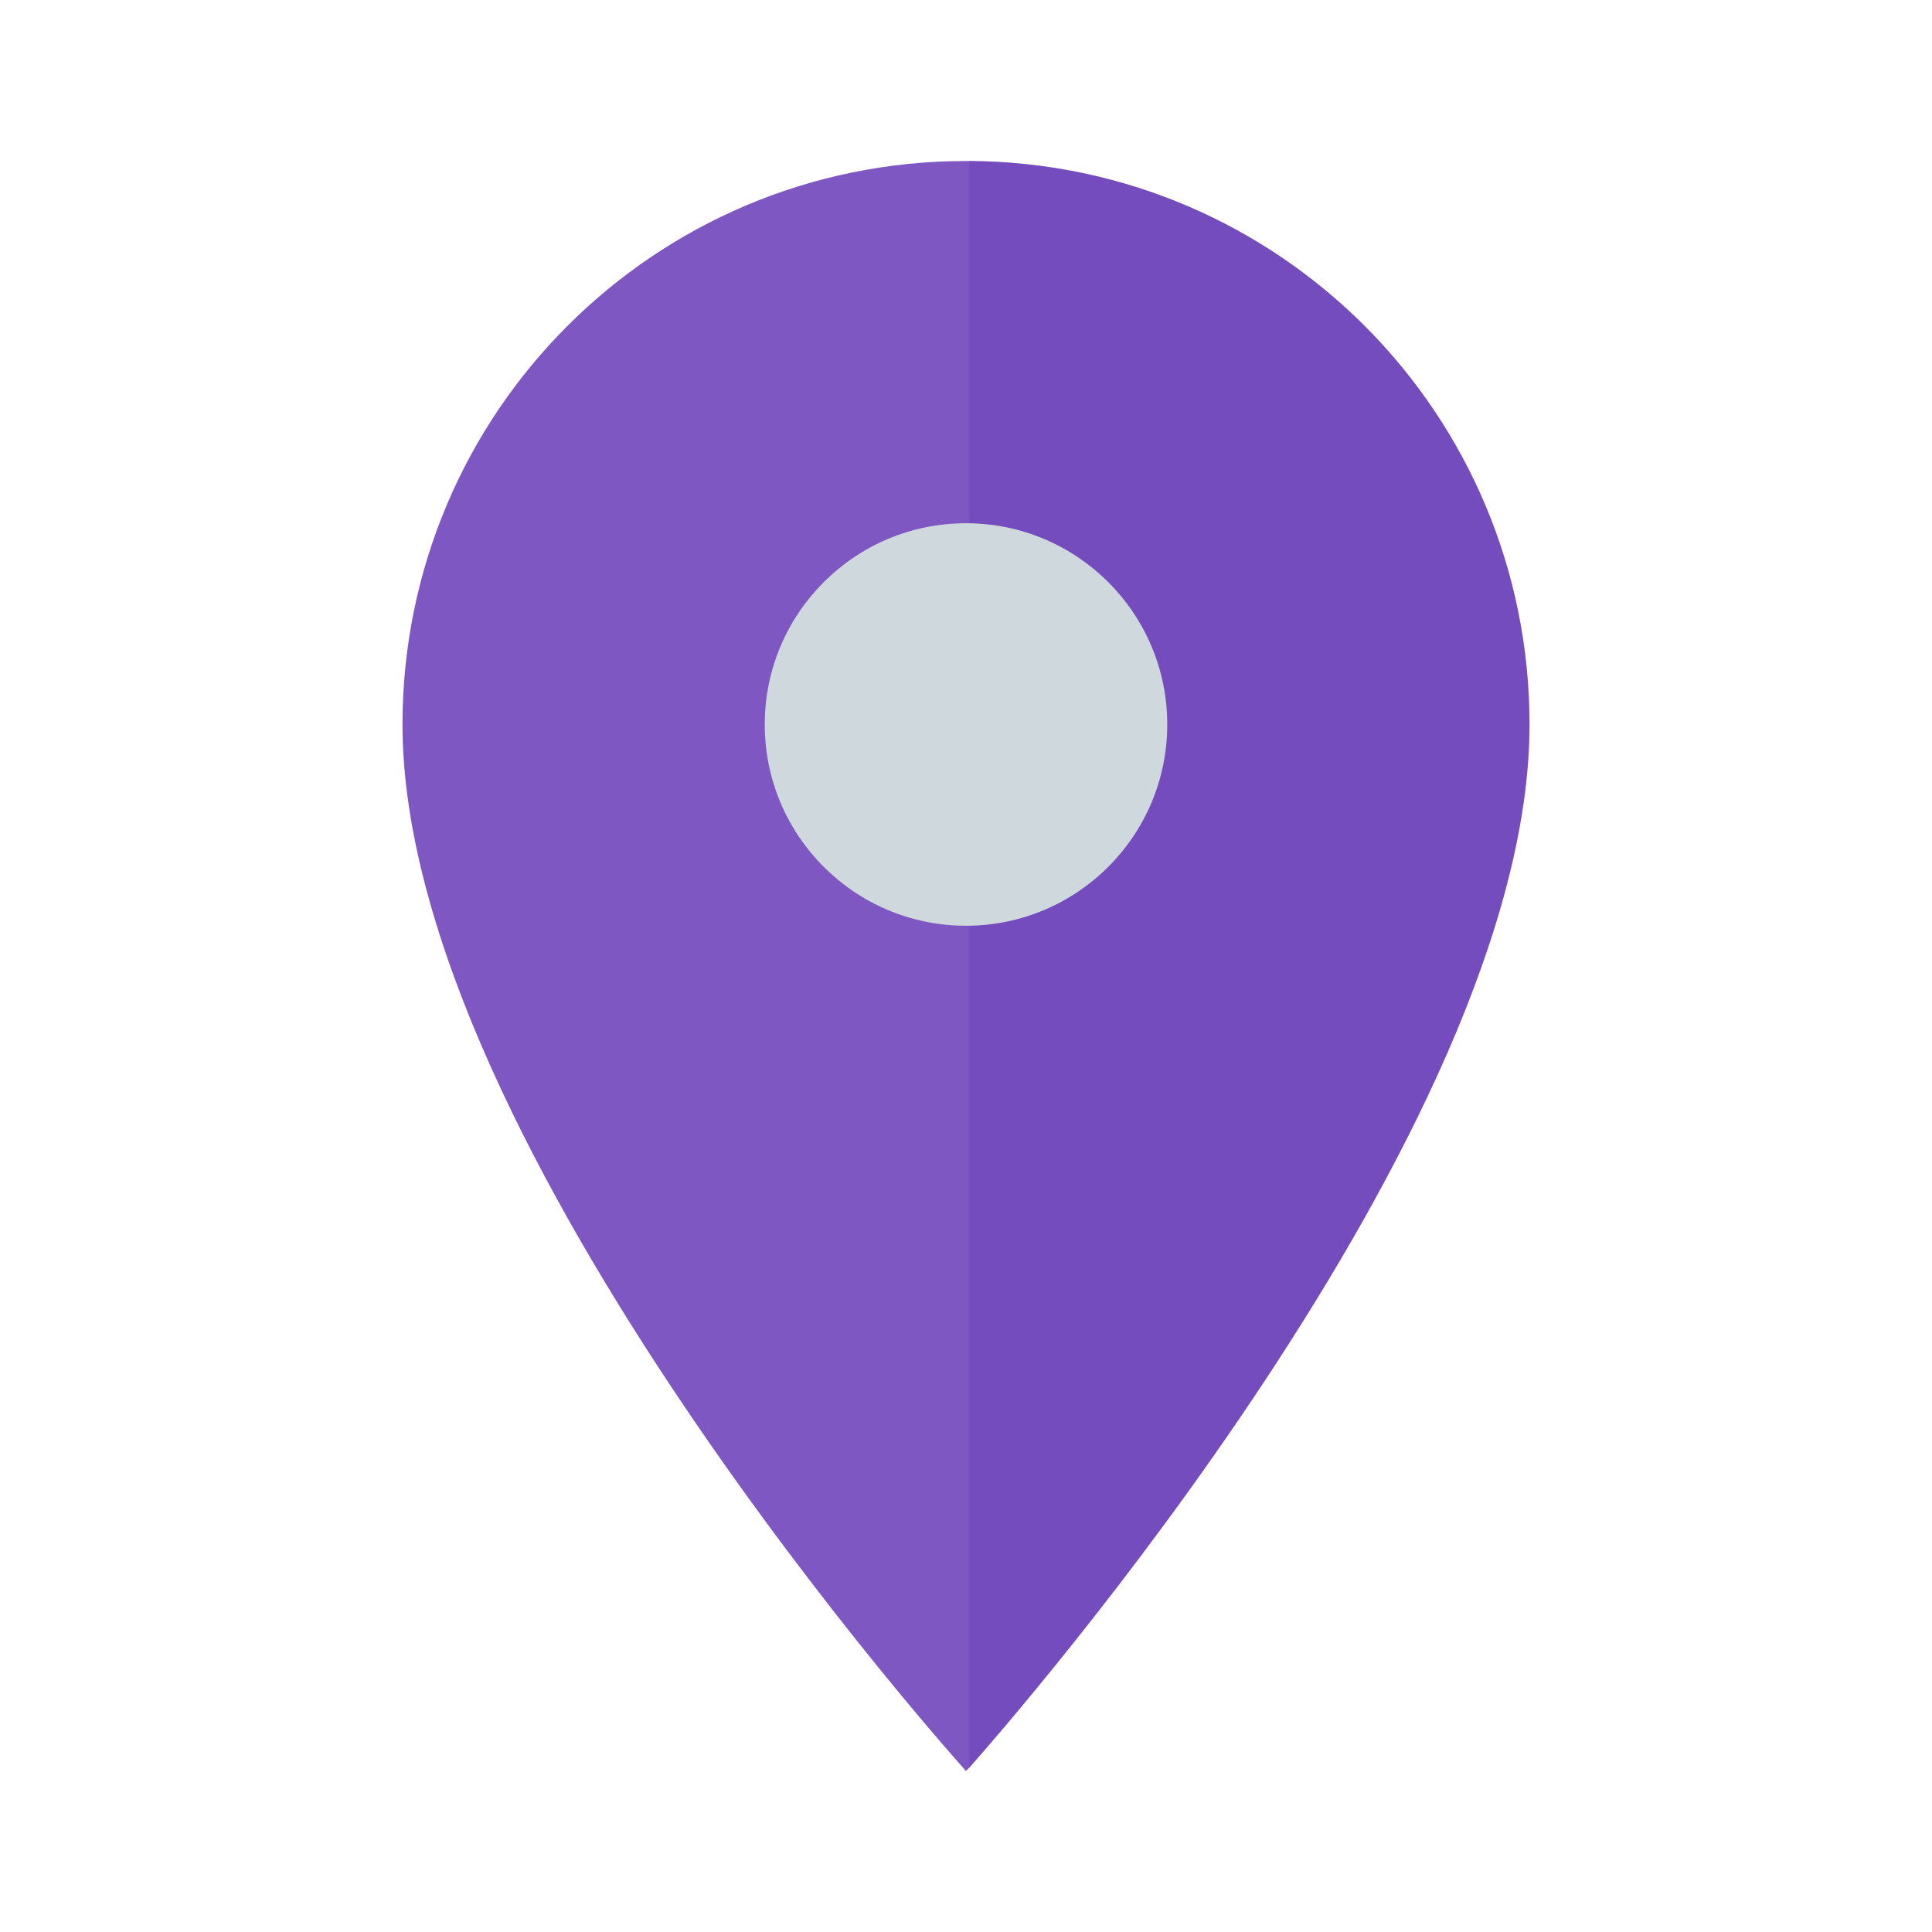 <svg xmlns="http://www.w3.org/2000/svg" xmlns:xlink="http://www.w3.org/1999/xlink" id="Capa_1" width="24" height="24" x="0" y="0" enable-background="new 0 0 24 24" version="1.1" viewBox="0 0 24 24" xml:space="preserve"><path fill="#7E57C2" d="M19,9c0,5.04-6.45,12.38-6.96,12.96C12.01,21.99,12,22,12,22S5,14.25,5,9c0-3.87,3.13-7,7-7h0.04	C15.89,2.02,19,5.14,19,9z"/><path fill="#5E35B1" d="M19,9c0,5.04-6.45,12.38-6.96,12.96V2C15.89,2.02,19,5.14,19,9z" opacity=".3"/><circle cx="12" cy="9" r="2.5" fill="#CFD8DC"/><path fill="none" d="M0,0h24v24H0V0z"/></svg>